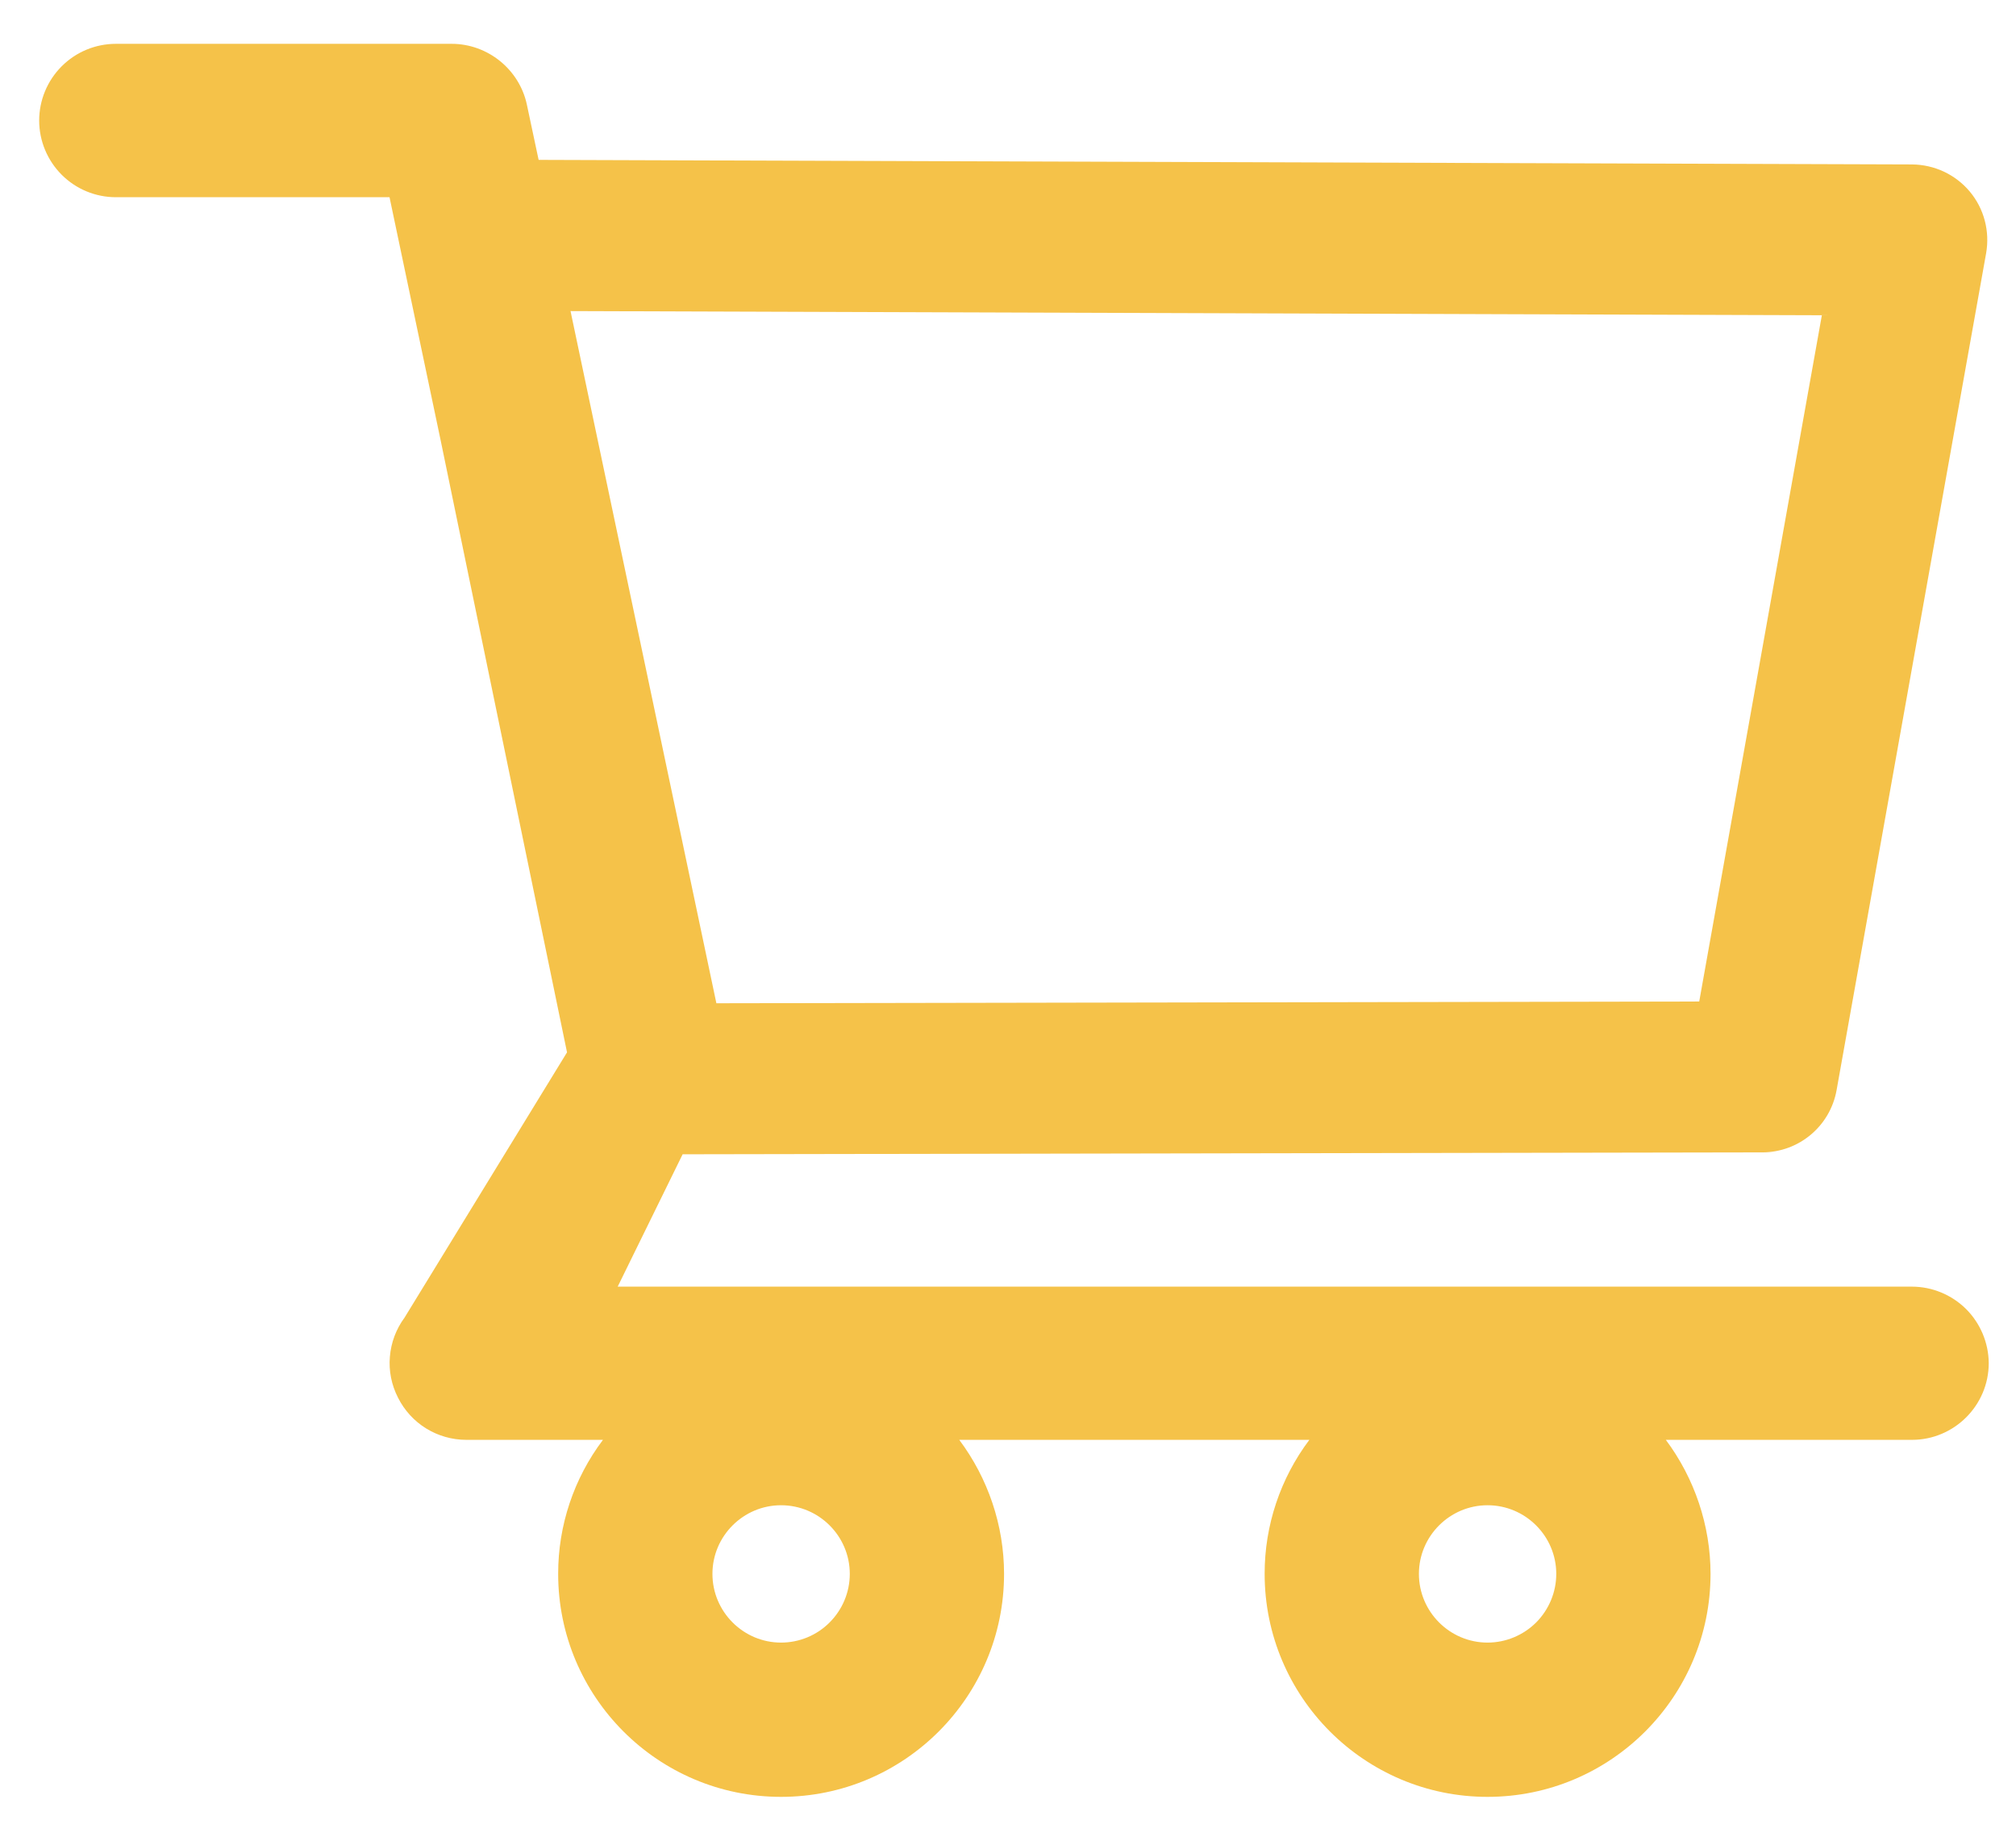 <svg width="23" height="21" viewBox="0 0 23 21" fill="none" xmlns="http://www.w3.org/2000/svg">
<path d="M21.811 14.679H7.047L7.788 13.169L20.105 13.147C20.522 13.147 20.879 12.849 20.953 12.438L22.659 2.89C22.703 2.64 22.637 2.382 22.473 2.186C22.392 2.089 22.291 2.012 22.177 1.958C22.063 1.905 21.939 1.877 21.813 1.876L6.145 1.824L6.011 1.194C5.926 0.793 5.565 0.5 5.153 0.5H1.323C1.09 0.5 0.868 0.592 0.704 0.756C0.54 0.92 0.447 1.143 0.447 1.375C0.447 1.607 0.54 1.83 0.704 1.994C0.868 2.158 1.09 2.25 1.323 2.25H4.444L5.029 5.032L6.469 12.006L4.615 15.033C4.519 15.163 4.461 15.318 4.448 15.479C4.434 15.64 4.467 15.802 4.541 15.946C4.689 16.241 4.989 16.427 5.322 16.427H6.879C6.547 16.867 6.367 17.404 6.368 17.956C6.368 19.36 7.508 20.5 8.911 20.5C10.315 20.5 11.455 19.36 11.455 17.956C11.455 17.403 11.272 16.865 10.944 16.427H14.938C14.607 16.867 14.427 17.404 14.428 17.956C14.428 19.36 15.568 20.5 16.971 20.5C18.375 20.5 19.515 19.36 19.515 17.956C19.515 17.403 19.332 16.865 19.005 16.427H21.813C22.294 16.427 22.689 16.035 22.689 15.551C22.687 15.32 22.594 15.098 22.43 14.934C22.265 14.771 22.043 14.679 21.811 14.679ZM6.509 3.549L20.785 3.597L19.386 11.426L8.173 11.446L6.509 3.549ZM8.911 18.74C8.48 18.74 8.128 18.388 8.128 17.956C8.128 17.525 8.48 17.173 8.911 17.173C9.343 17.173 9.695 17.525 9.695 17.956C9.695 18.164 9.612 18.363 9.465 18.51C9.319 18.657 9.119 18.74 8.911 18.74ZM16.971 18.74C16.54 18.74 16.188 18.388 16.188 17.956C16.188 17.525 16.54 17.173 16.971 17.173C17.403 17.173 17.755 17.525 17.755 17.956C17.755 18.164 17.672 18.363 17.526 18.51C17.378 18.657 17.179 18.74 16.971 18.74Z" fill="#F5C249"/>
</svg>
